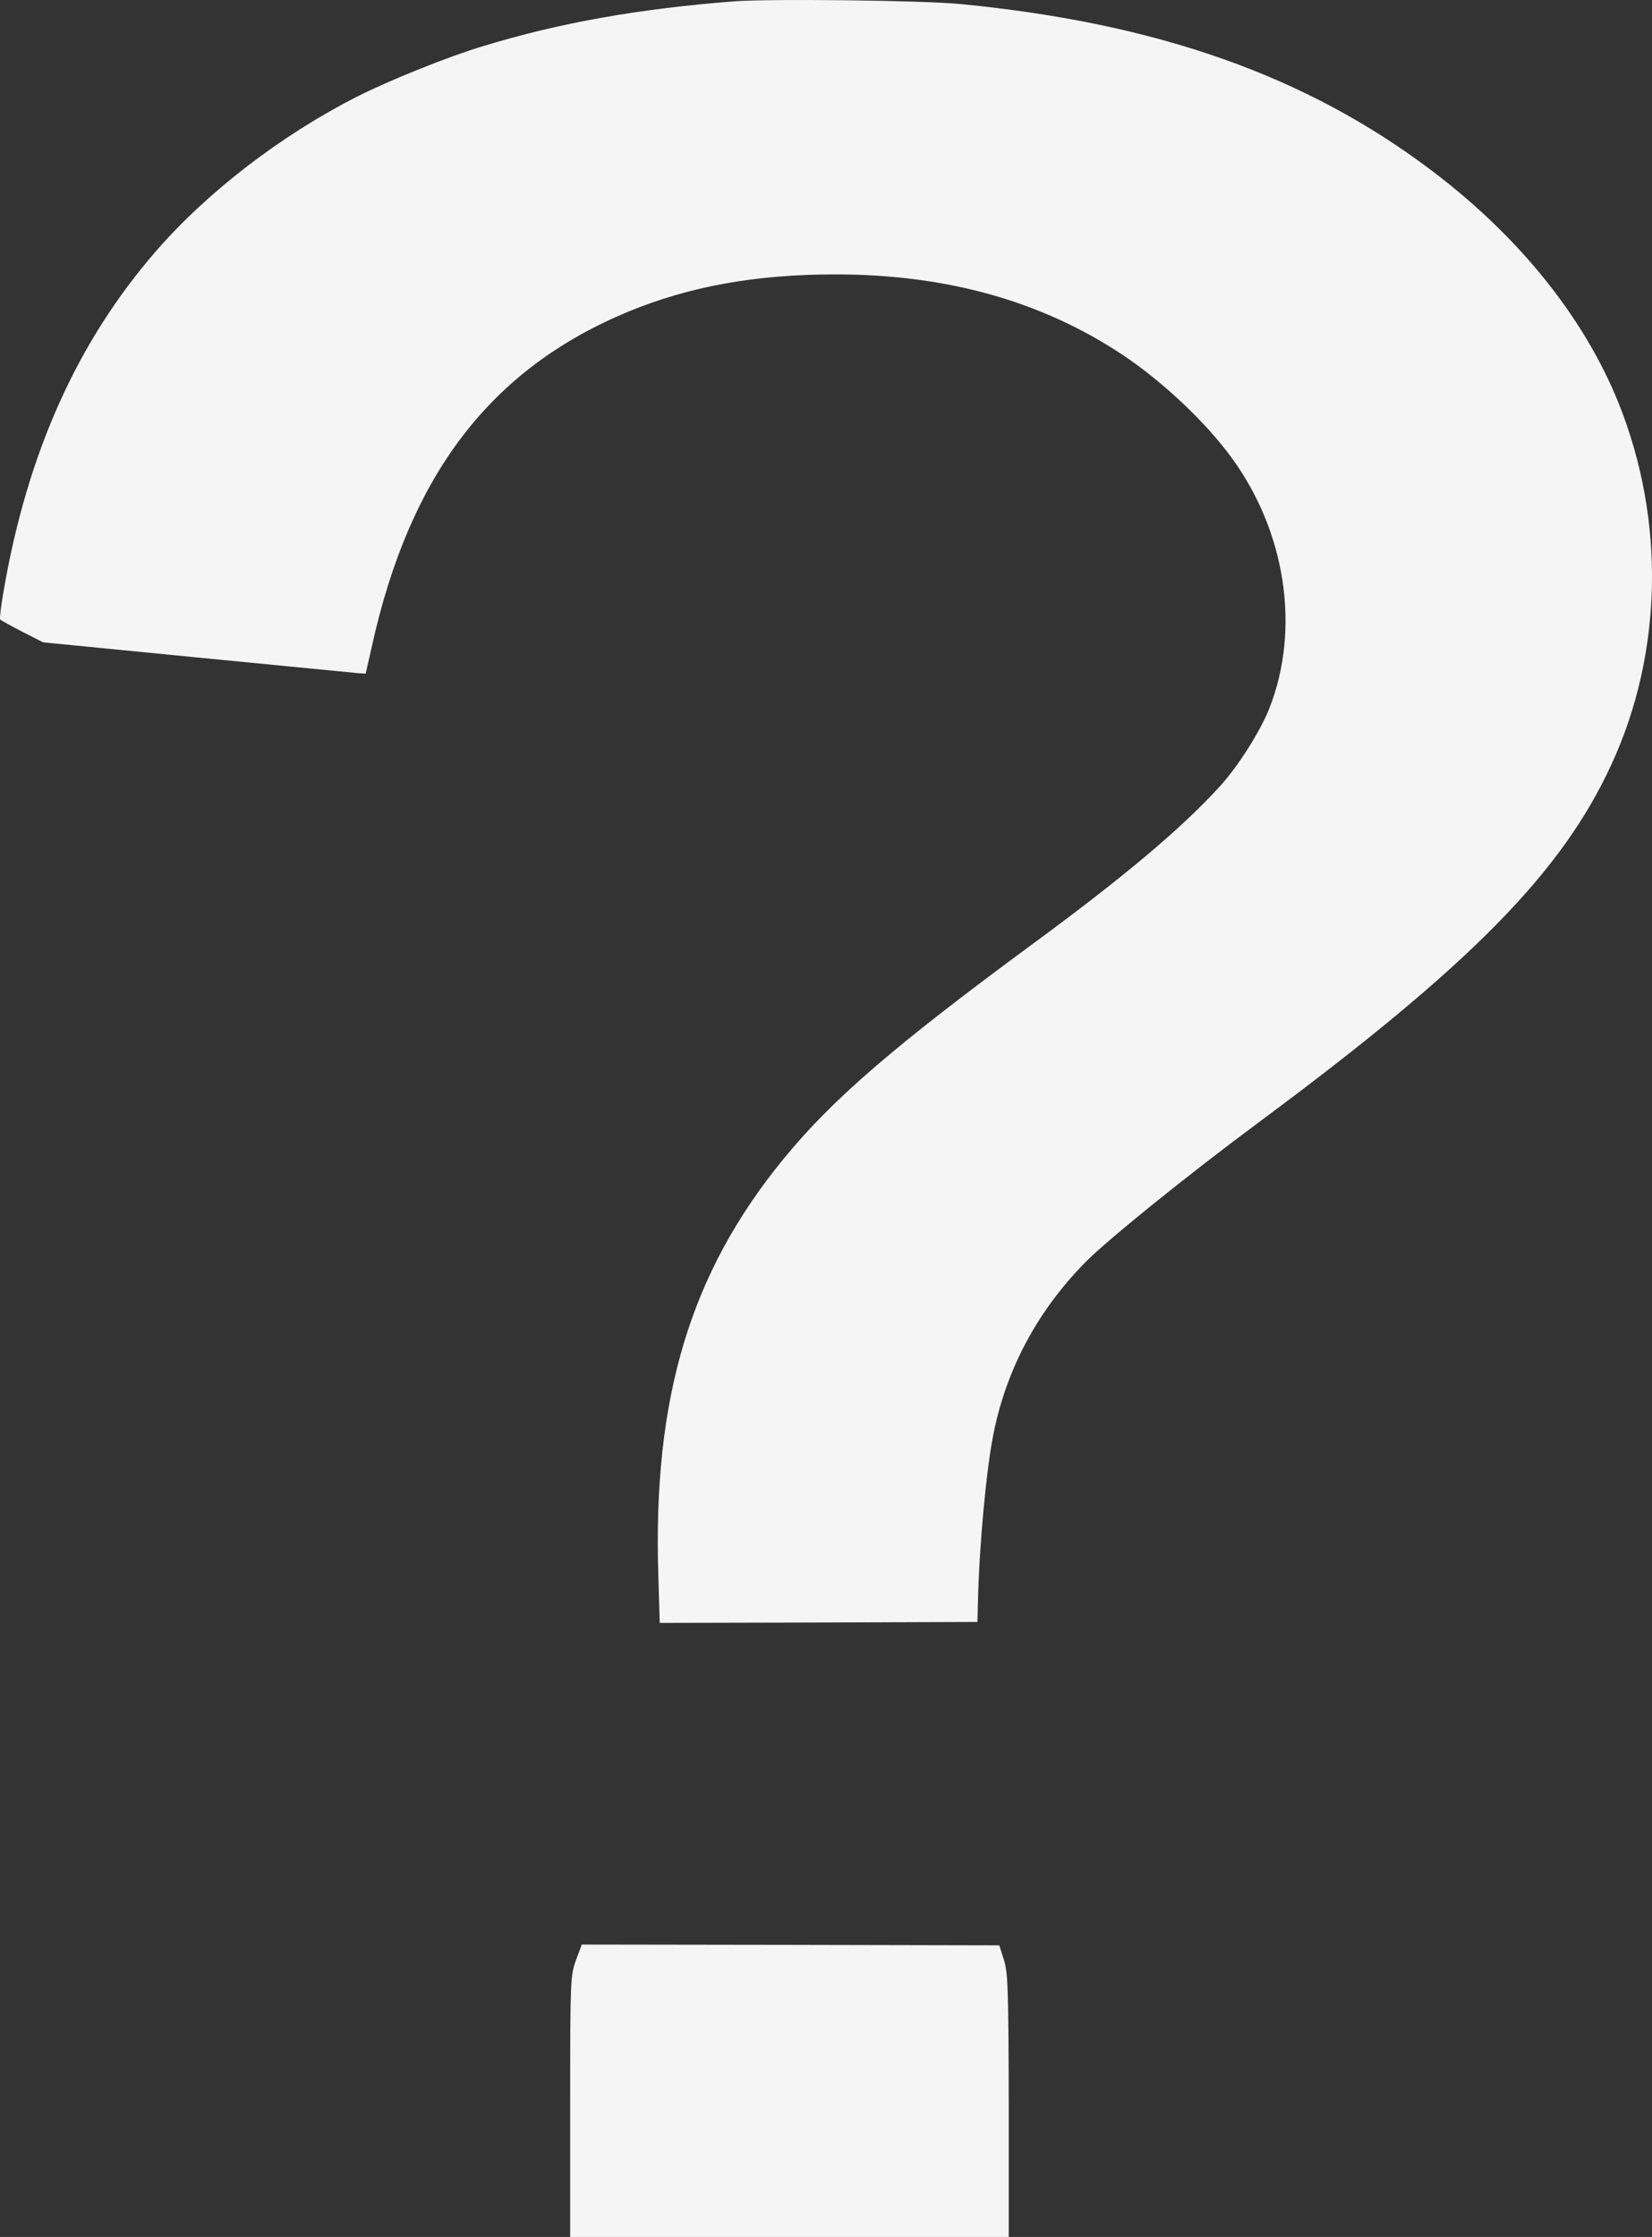 <svg width="113" height="153" viewBox="0 0 113 153" fill="none" xmlns="http://www.w3.org/2000/svg">
<rect x="0" y="0" width="113" height="153" fill="#333333" stroke="none"/>
<path d="M50.269 0.088C43.712 0.594 38.302 1.554 33.065 3.149C30.644 3.876 26.712 5.458 24.417 6.613C19.259 9.233 14.179 13.125 10.641 17.211C5.295 23.373 1.882 30.962 0.262 40.34C0.074 41.391 -0.036 42.299 0.011 42.364C0.058 42.429 0.75 42.805 1.521 43.208L2.951 43.934L13.519 44.971C19.337 45.542 24.291 46.023 24.558 46.048L25.014 46.074L25.454 44.129C28.065 32.388 33.6 25.202 42.988 21.31C47.187 19.585 51.684 18.768 57.141 18.768C64.768 18.768 71.278 20.597 76.845 24.307C79.534 26.11 82.459 28.86 84.22 31.273C87.963 36.371 88.969 43.039 86.815 48.474C86.201 50.031 84.66 52.456 83.433 53.792C80.823 56.659 76.845 60.006 70.554 64.624C61.198 71.512 56.952 75.171 53.634 79.218C47.218 87.027 44.639 95.589 45.032 107.796L45.127 111L55.993 110.974L66.859 110.935L66.891 109.573C66.985 105.655 67.473 100.376 67.976 97.963C68.872 93.604 70.948 89.712 74.156 86.418C75.634 84.887 81.248 80.359 86.201 76.688C100.574 66.026 106.833 59.669 110.23 52.275C113.737 44.673 113.925 35.605 110.733 27.615C108.374 21.738 103.924 16.186 97.901 11.646C89.347 5.186 79.188 1.593 65.758 0.283C63.211 0.023 52.738 -0.094 50.269 0.088Z" fill="#F5F5F5"/>
<path d="M39.389 134.087C39.019 135.152 39 135.402 39 144.087V153H69V144C68.981 135.956 68.944 134.913 68.666 134.033L68.352 133.054L54.074 133.022L39.796 133L39.389 134.087Z" fill="#F5F5F5"/>
</svg>
